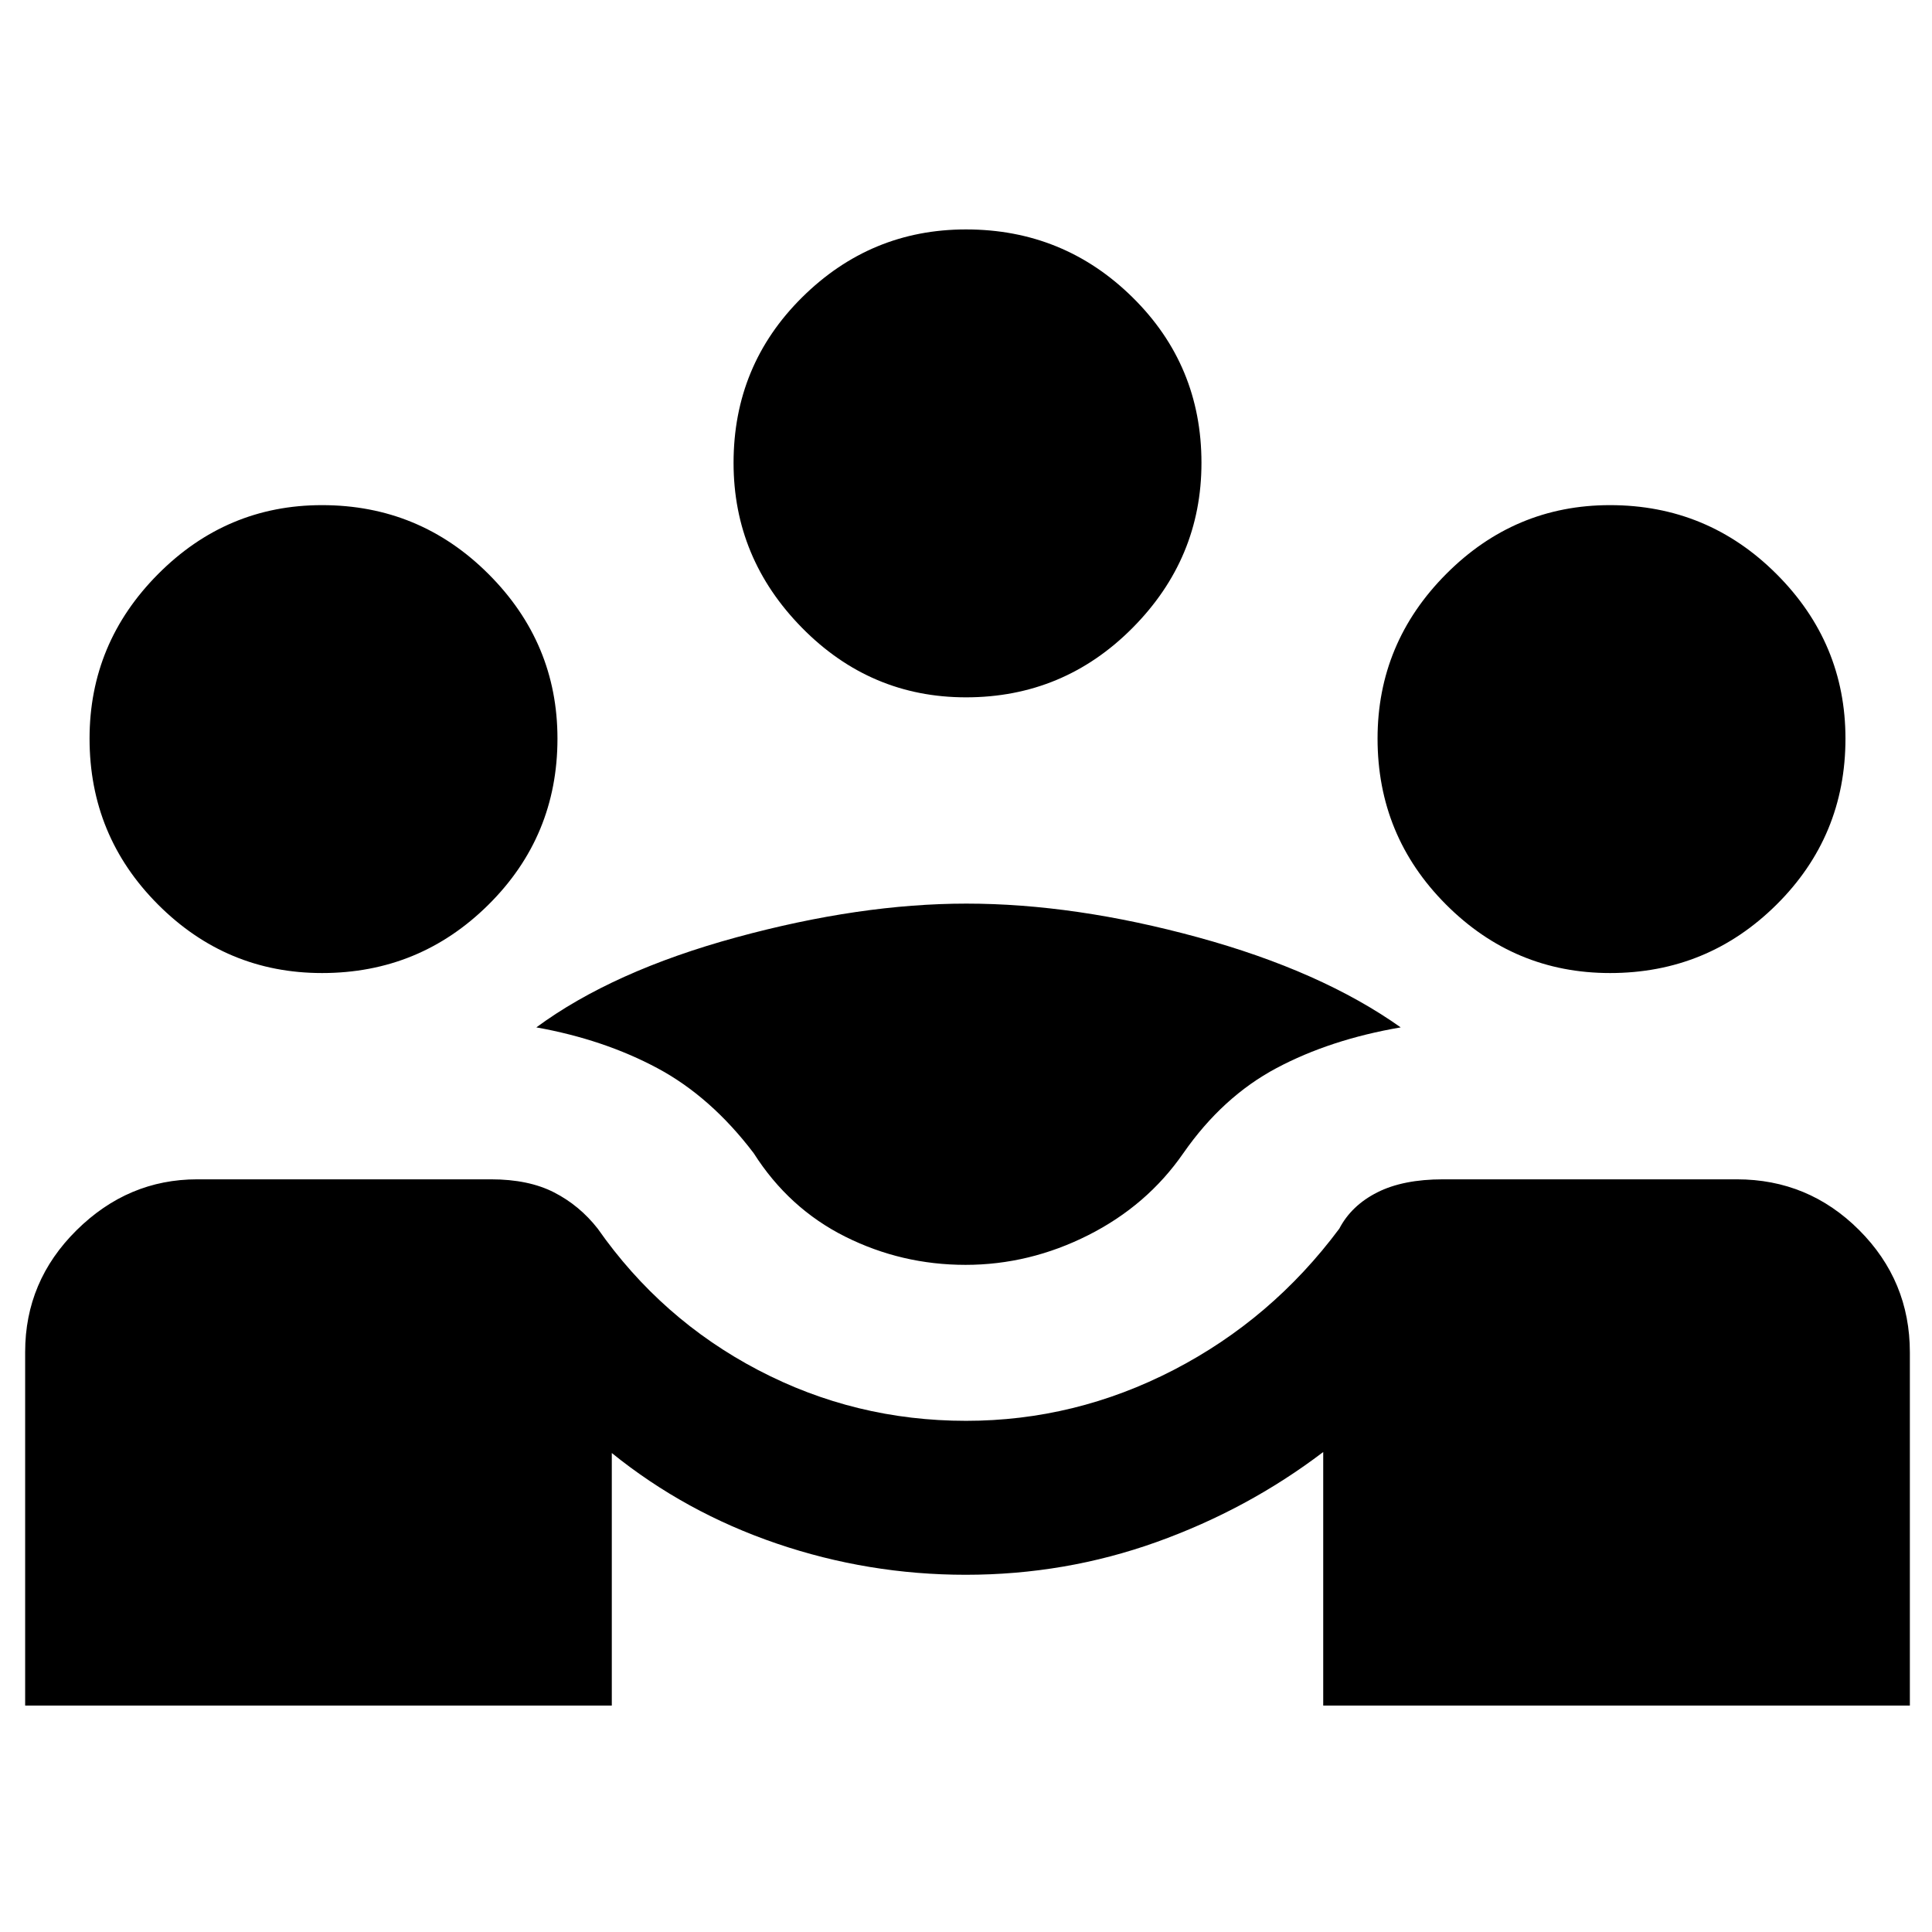 <svg xmlns="http://www.w3.org/2000/svg" height="48" viewBox="0 -960 960 960" width="48"><path d="M12.5-112.5v-175.74q0-35.2 25.56-60.48Q63.62-374 98-374h146q18.64 0 31.32 6.5t21.68 18q31.5 45 79.67 70.25T480.04-254q54.19 0 103.08-25.25Q632-304.5 665.5-349.5q6-11.5 18.84-18T717-374h146q35.58 0 60.79 25.21T949-288v175.5H657.5v-126Q620-210 574.64-193.75t-94.76 16.25q-48.38 0-93.88-15.5-45.5-15.5-82-45v125.5H12.5Zm467.27-219q-31.73 0-59.75-14T374.5-387q-21.25-28-47.87-42.25Q300-443.5 266.5-449.5q38-28 99.44-44.75T480.19-511q53.81 0 115.06 16.75T696-449.5q-35 6-61.75 20.25T588-387q-18 26-47.26 40.75-29.25 14.75-60.97 14.75ZM160-476.5q-47.5 0-81.5-34.06-34-34.07-34-82.44 0-47.5 34.06-81.75Q112.63-709 160-709q48.5 0 82.75 34.25T277-593q0 48.5-34.25 82.5t-82.75 34Zm640 0q-47.5 0-81.5-34.06-34-34.07-34-82.44 0-47.5 34.06-81.75Q752.63-709 800-709q48.5 0 82.75 34.25T917-593q0 48.5-34.25 82.5t-82.75 34Zm-320-137q-47.5 0-81.5-34.56-34-34.57-34-81.94 0-48.5 34.06-82.25Q432.63-846 480-846q48.5 0 82.75 33.75T597-730q0 47.5-34.25 82T480-613.5Z"/></svg>